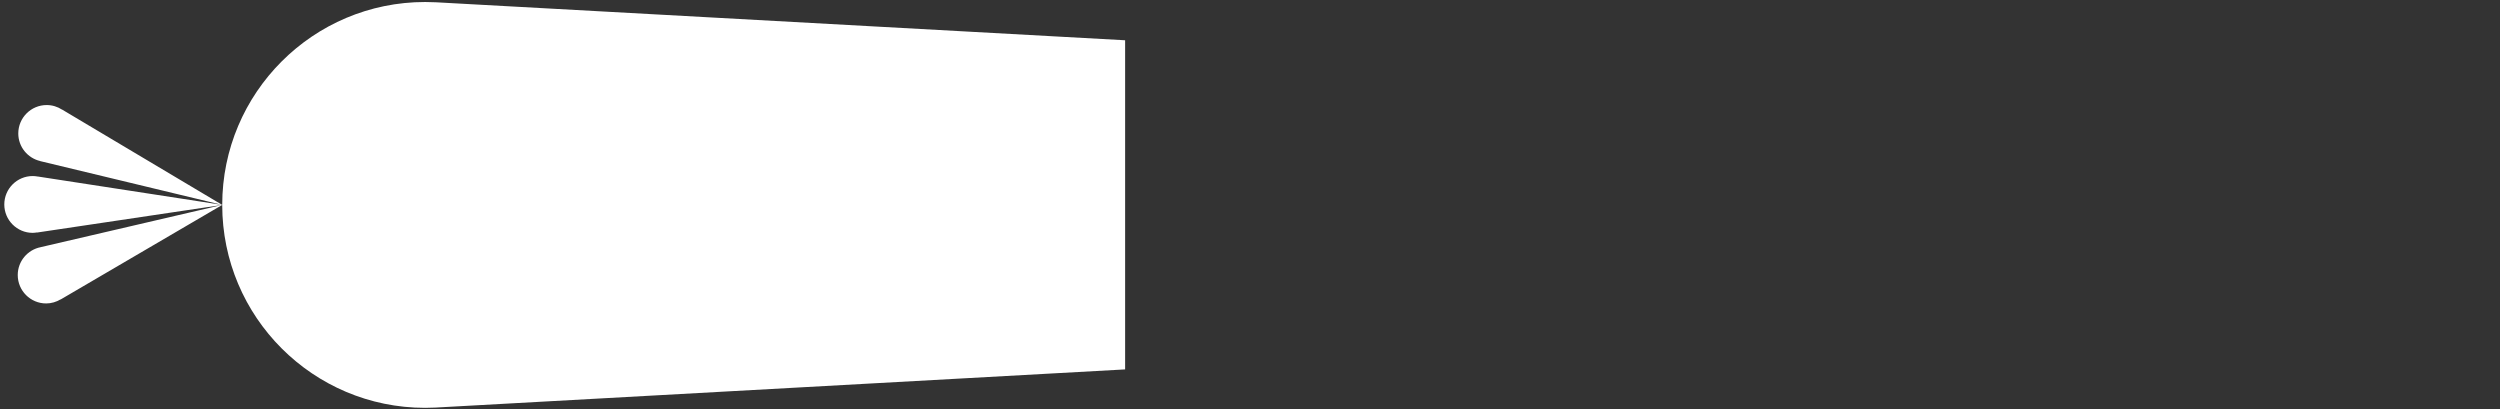 <?xml version="1.0" encoding="utf-8"?>
<!-- Generator: Adobe Illustrator 14.0.0, SVG Export Plug-In . SVG Version: 6.00 Build 43363)  -->
<!DOCTYPE svg PUBLIC "-//W3C//DTD SVG 1.1//EN" "http://www.w3.org/Graphics/SVG/1.1/DTD/svg11.dtd">
<svg version="1.1" id="Livello_1" xmlns="http://www.w3.org/2000/svg" xmlns:xlink="http://www.w3.org/1999/xlink" x="0px" y="0px"
	 width="433.824px" height="71px" viewBox="0 0 433.824 71" enable-background="new 0 0 433.824 71" xml:space="preserve">
<rect x="0" y="0" width="433.824" height="71" fill="#333333" stroke="none"/>
<path fill="#FFFFFF" d="M195.242,64.103L75.657,70.721c-0.04,0.002-0.079,0.004-0.118,0.006l-0.065,0.004v-0.002
	c-0.563,0.026-1.129,0.043-1.699,0.043c-19.447,0-35.212-15.765-35.212-35.211c0,0,0,0,0,0L10.511,51.975l-0.007-0.019
	c-0.734,0.435-1.581,0.701-2.496,0.701c-2.722,0-4.929-2.207-4.929-4.929c0-2.395,1.708-4.387,3.97-4.833l-0.001-0.003l31.515-7.333
	l0,0L6.416,40.354l0-0.02c-0.244,0.036-0.487,0.074-0.741,0.074c-2.722,0-4.929-2.207-4.929-4.929s2.207-4.929,4.929-4.929
	c0.311,0,0.612,0.037,0.907,0.091v-0.007l31.981,4.925l0,0L6.962,27.954l0.005-0.011c-2.173-0.514-3.794-2.455-3.794-4.785
	c0-2.723,2.207-4.929,4.929-4.929c0.979,0,1.887,0.294,2.654,0.787l0.004-0.01l27.803,16.553
	c0.001-19.446,15.766-35.21,35.212-35.21c0.583,0,1.163,0.016,1.739,0.044V0.39l0.067,0.003c0.005,0,0.01,0.001,0.015,0.001
	l119.646,6.594L195.242,64.103z"/>
</svg>
